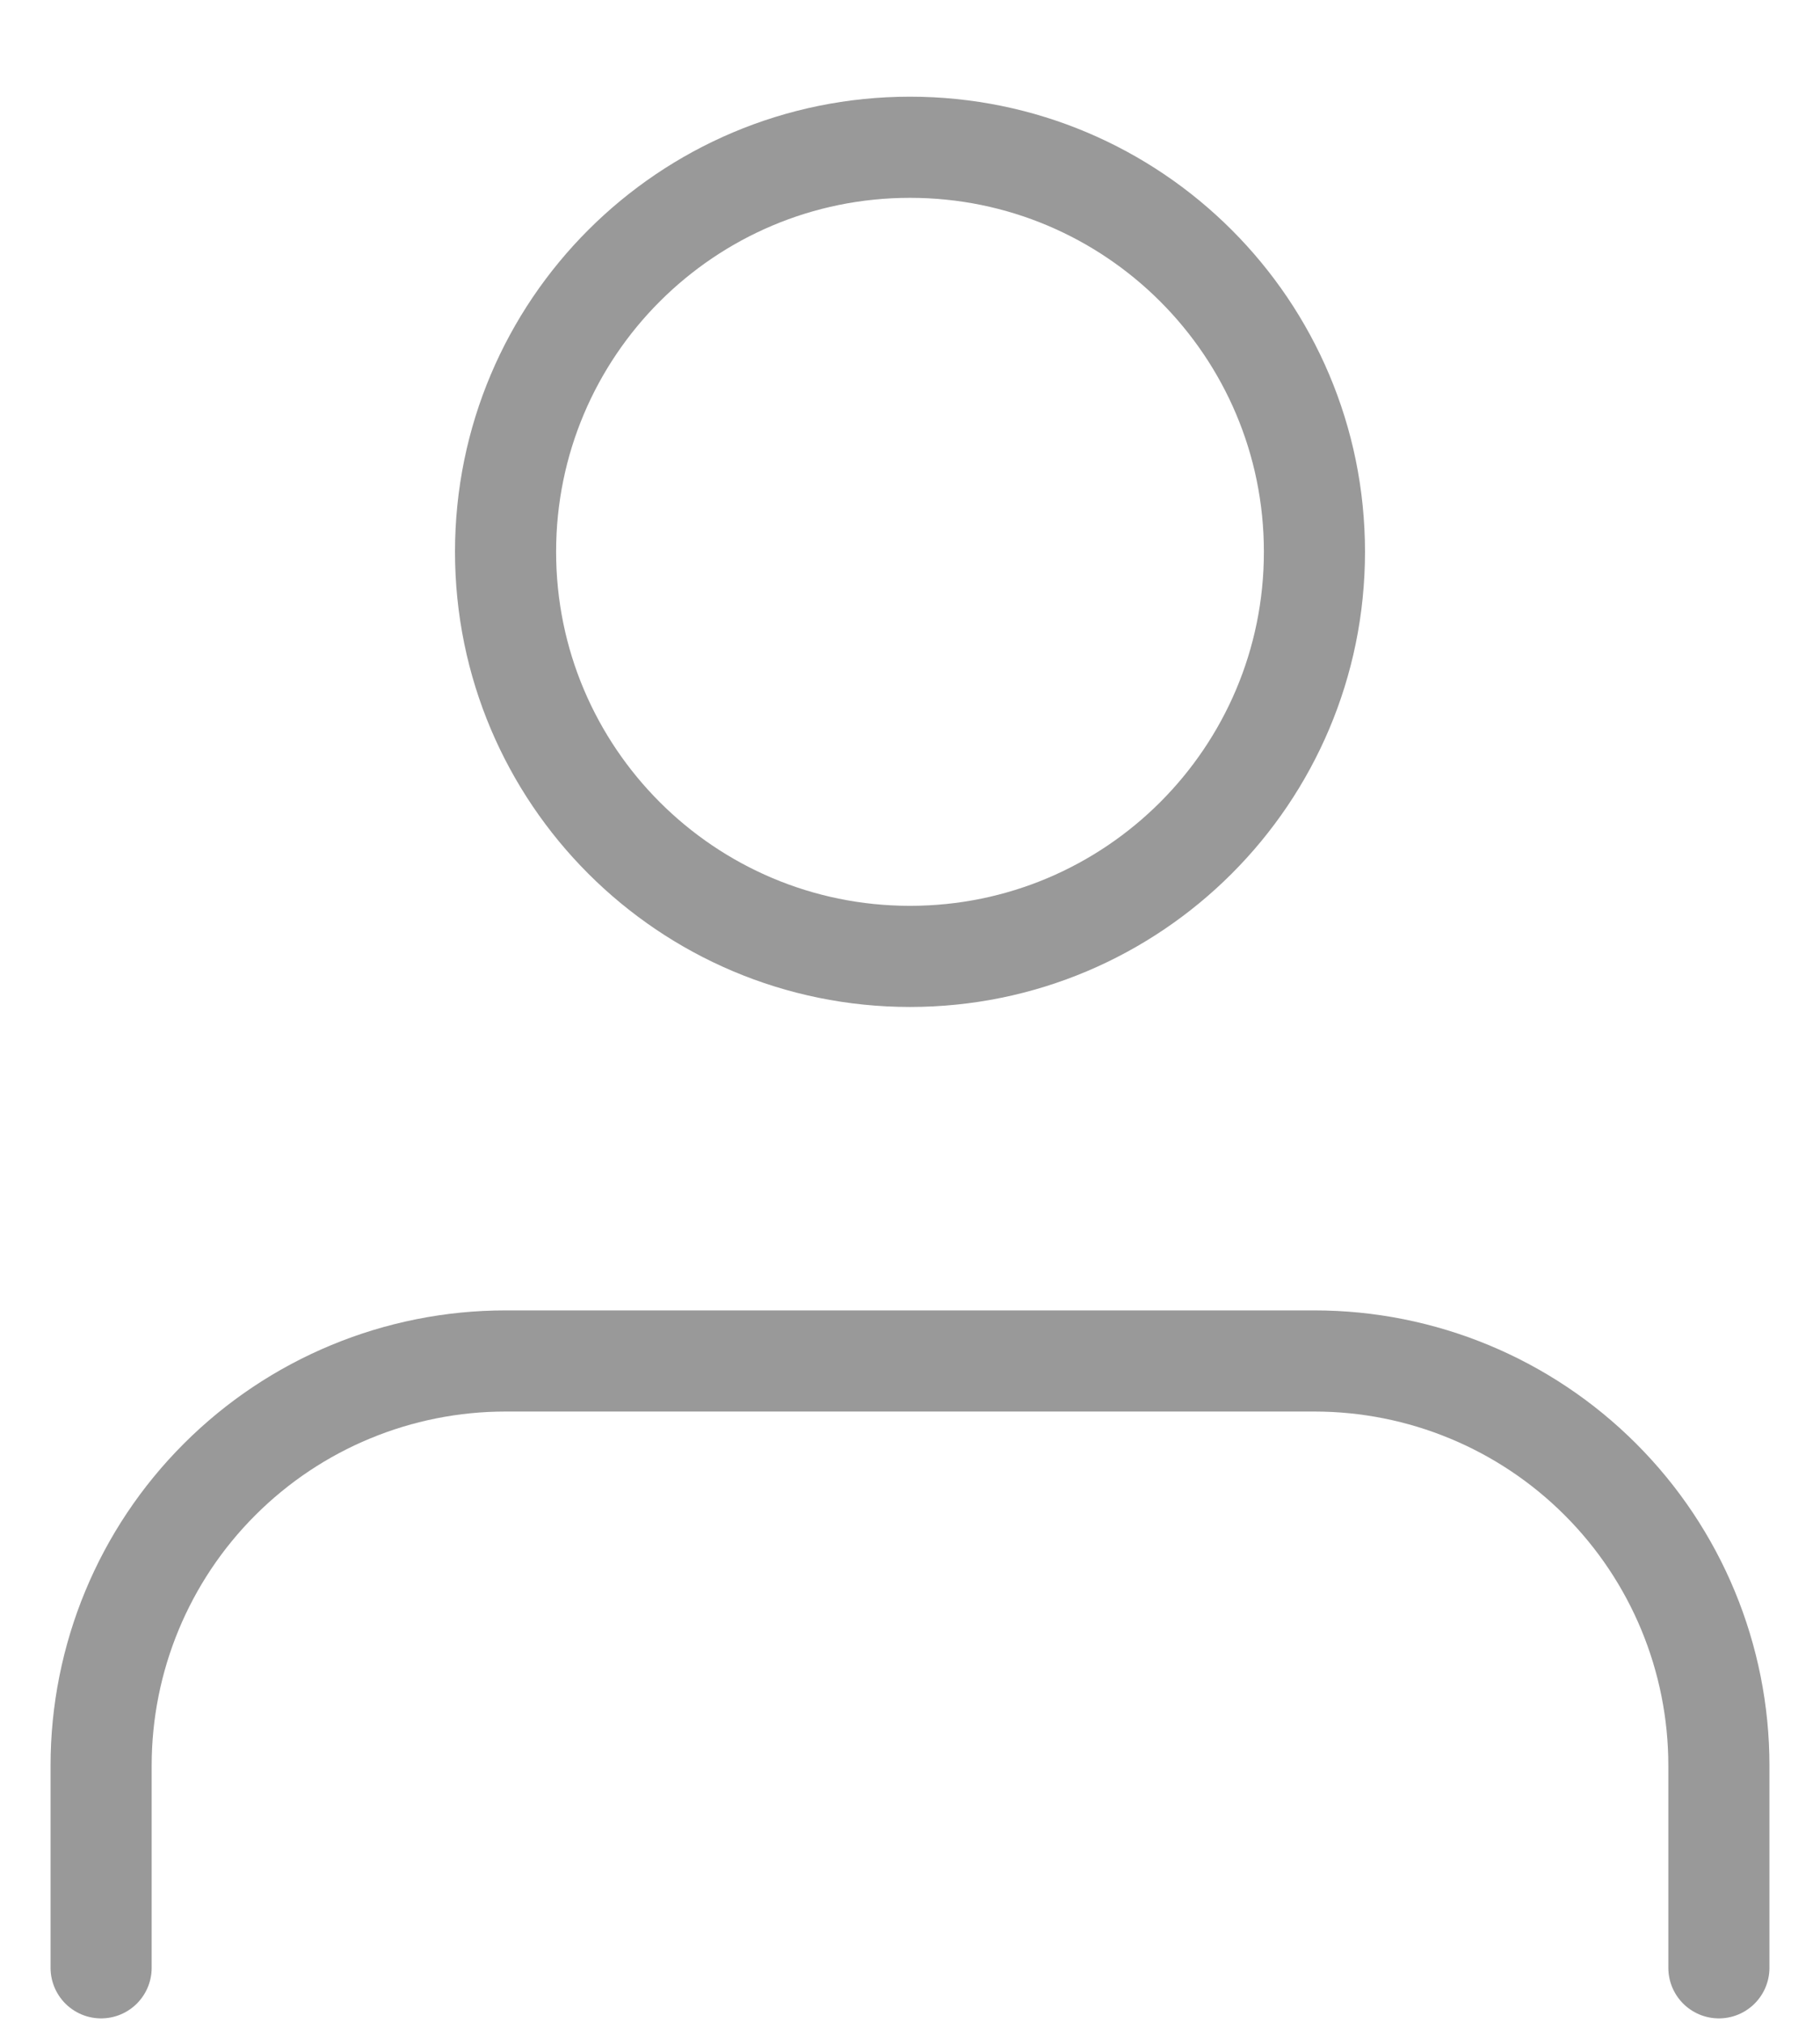 <svg width="18" height="20" viewBox="0 0 18 20" fill="none" xmlns="http://www.w3.org/2000/svg">
<path d="M17 19.456V17.456C17 16.395 16.579 15.377 15.828 14.627C15.078 13.877 14.061 13.456 13 13.456H5C3.939 13.456 2.922 13.877 2.172 14.627C1.421 15.377 1 16.395 1 17.456V19.456M13 5.456C13 7.665 11.209 9.456 9 9.456C6.791 9.456 5 7.665 5 5.456C5 3.246 6.791 1.456 9 1.456C11.209 1.456 13 3.246 13 5.456Z" stroke="#999999" stroke-linecap="round" stroke-linejoin="round"/>
</svg>
